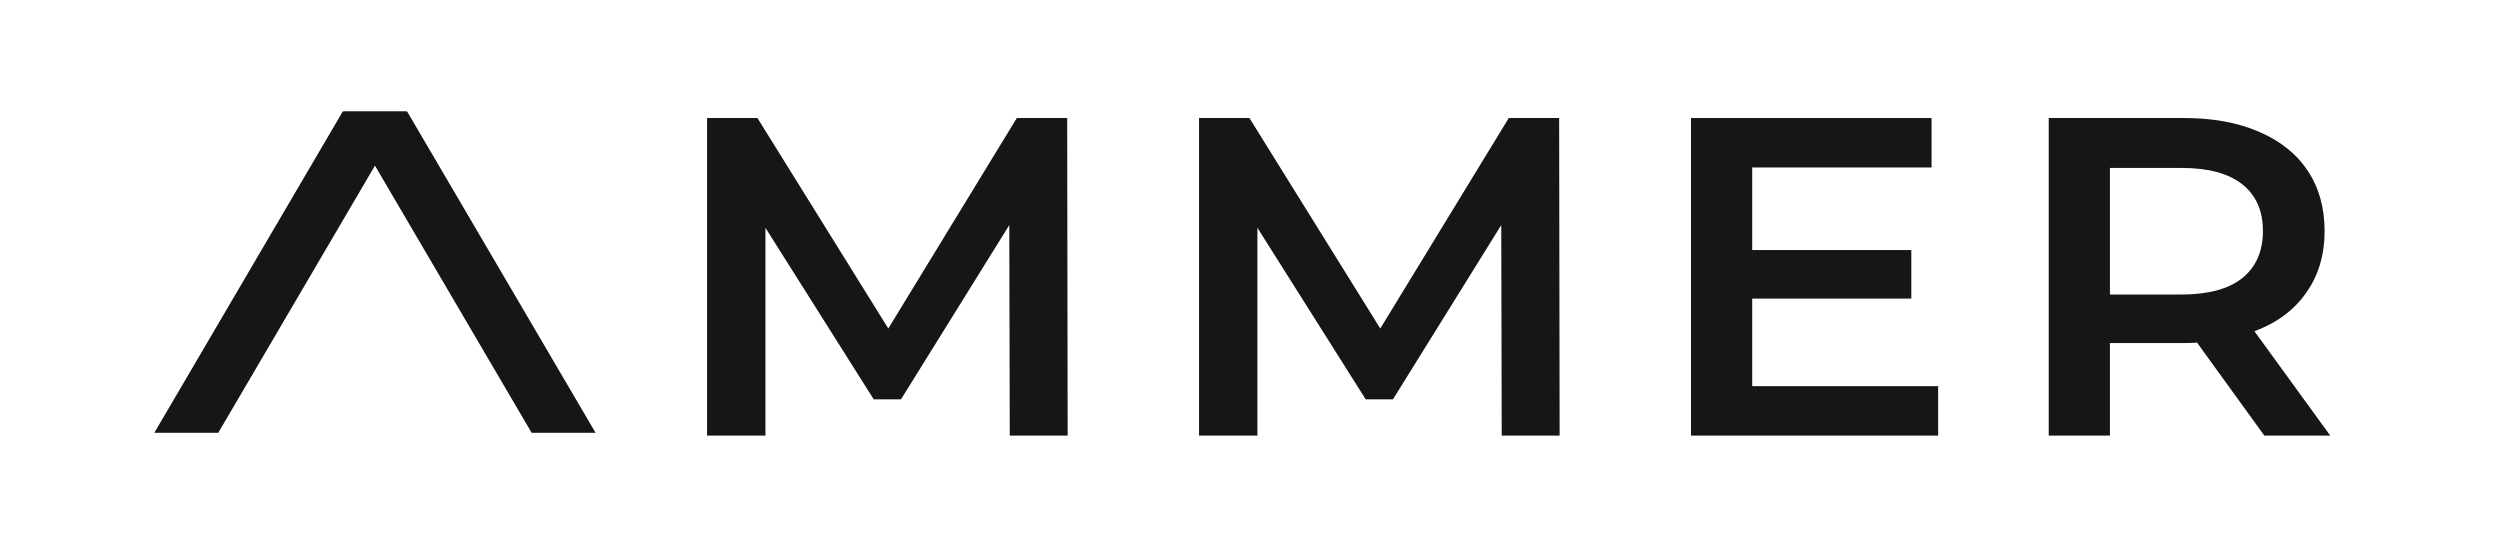 <svg width="162" height="35" viewBox="0 0 162 35" fill="none" xmlns="http://www.w3.org/2000/svg">
<path d="M14.143 28.045H10L22.209 7.227L26.353 7.227L14.143 28.045Z" fill="#161616"/>
<path d="M34.45 28.045H38.593L26.384 7.227L22.241 7.227L34.45 28.045Z" fill="#161616"/>
<path d="M65.432 28.227L65.402 14.586L58.386 25.875H56.616L49.6 14.762V28.227H45.818V7.648H49.082L57.562 21.288L65.89 7.648H69.154L69.184 28.227H65.432Z" fill="#161616"/>
<path d="M97.312 28.227L97.281 14.586L90.265 25.875H88.496L81.48 14.762V28.227H77.698V7.648H80.962L89.442 21.288L97.769 7.648H101.033L101.064 28.227H97.312Z" fill="#161616"/>
<path d="M125.592 25.022V28.227H109.577V7.648H125.165V10.852H113.543V16.203H123.853V19.348H113.543V25.022H125.592Z" fill="#161616"/>
<path d="M146.729 28.227L142.367 22.2C142.184 22.22 141.91 22.229 141.544 22.229H136.724V28.227H132.758V7.648H141.544C143.394 7.648 145.001 7.942 146.363 8.53C147.746 9.118 148.804 9.96 149.536 11.058C150.268 12.155 150.634 13.459 150.634 14.968C150.634 16.516 150.237 17.849 149.444 18.966C148.671 20.083 147.553 20.916 146.089 21.465L151 28.227H146.729ZM146.638 14.968C146.638 13.655 146.19 12.645 145.296 11.94C144.401 11.234 143.089 10.882 141.361 10.882H136.724V19.084H141.361C143.089 19.084 144.401 18.731 145.296 18.025C146.19 17.3 146.638 16.281 146.638 14.968Z" fill="#161616"/>
</svg>
